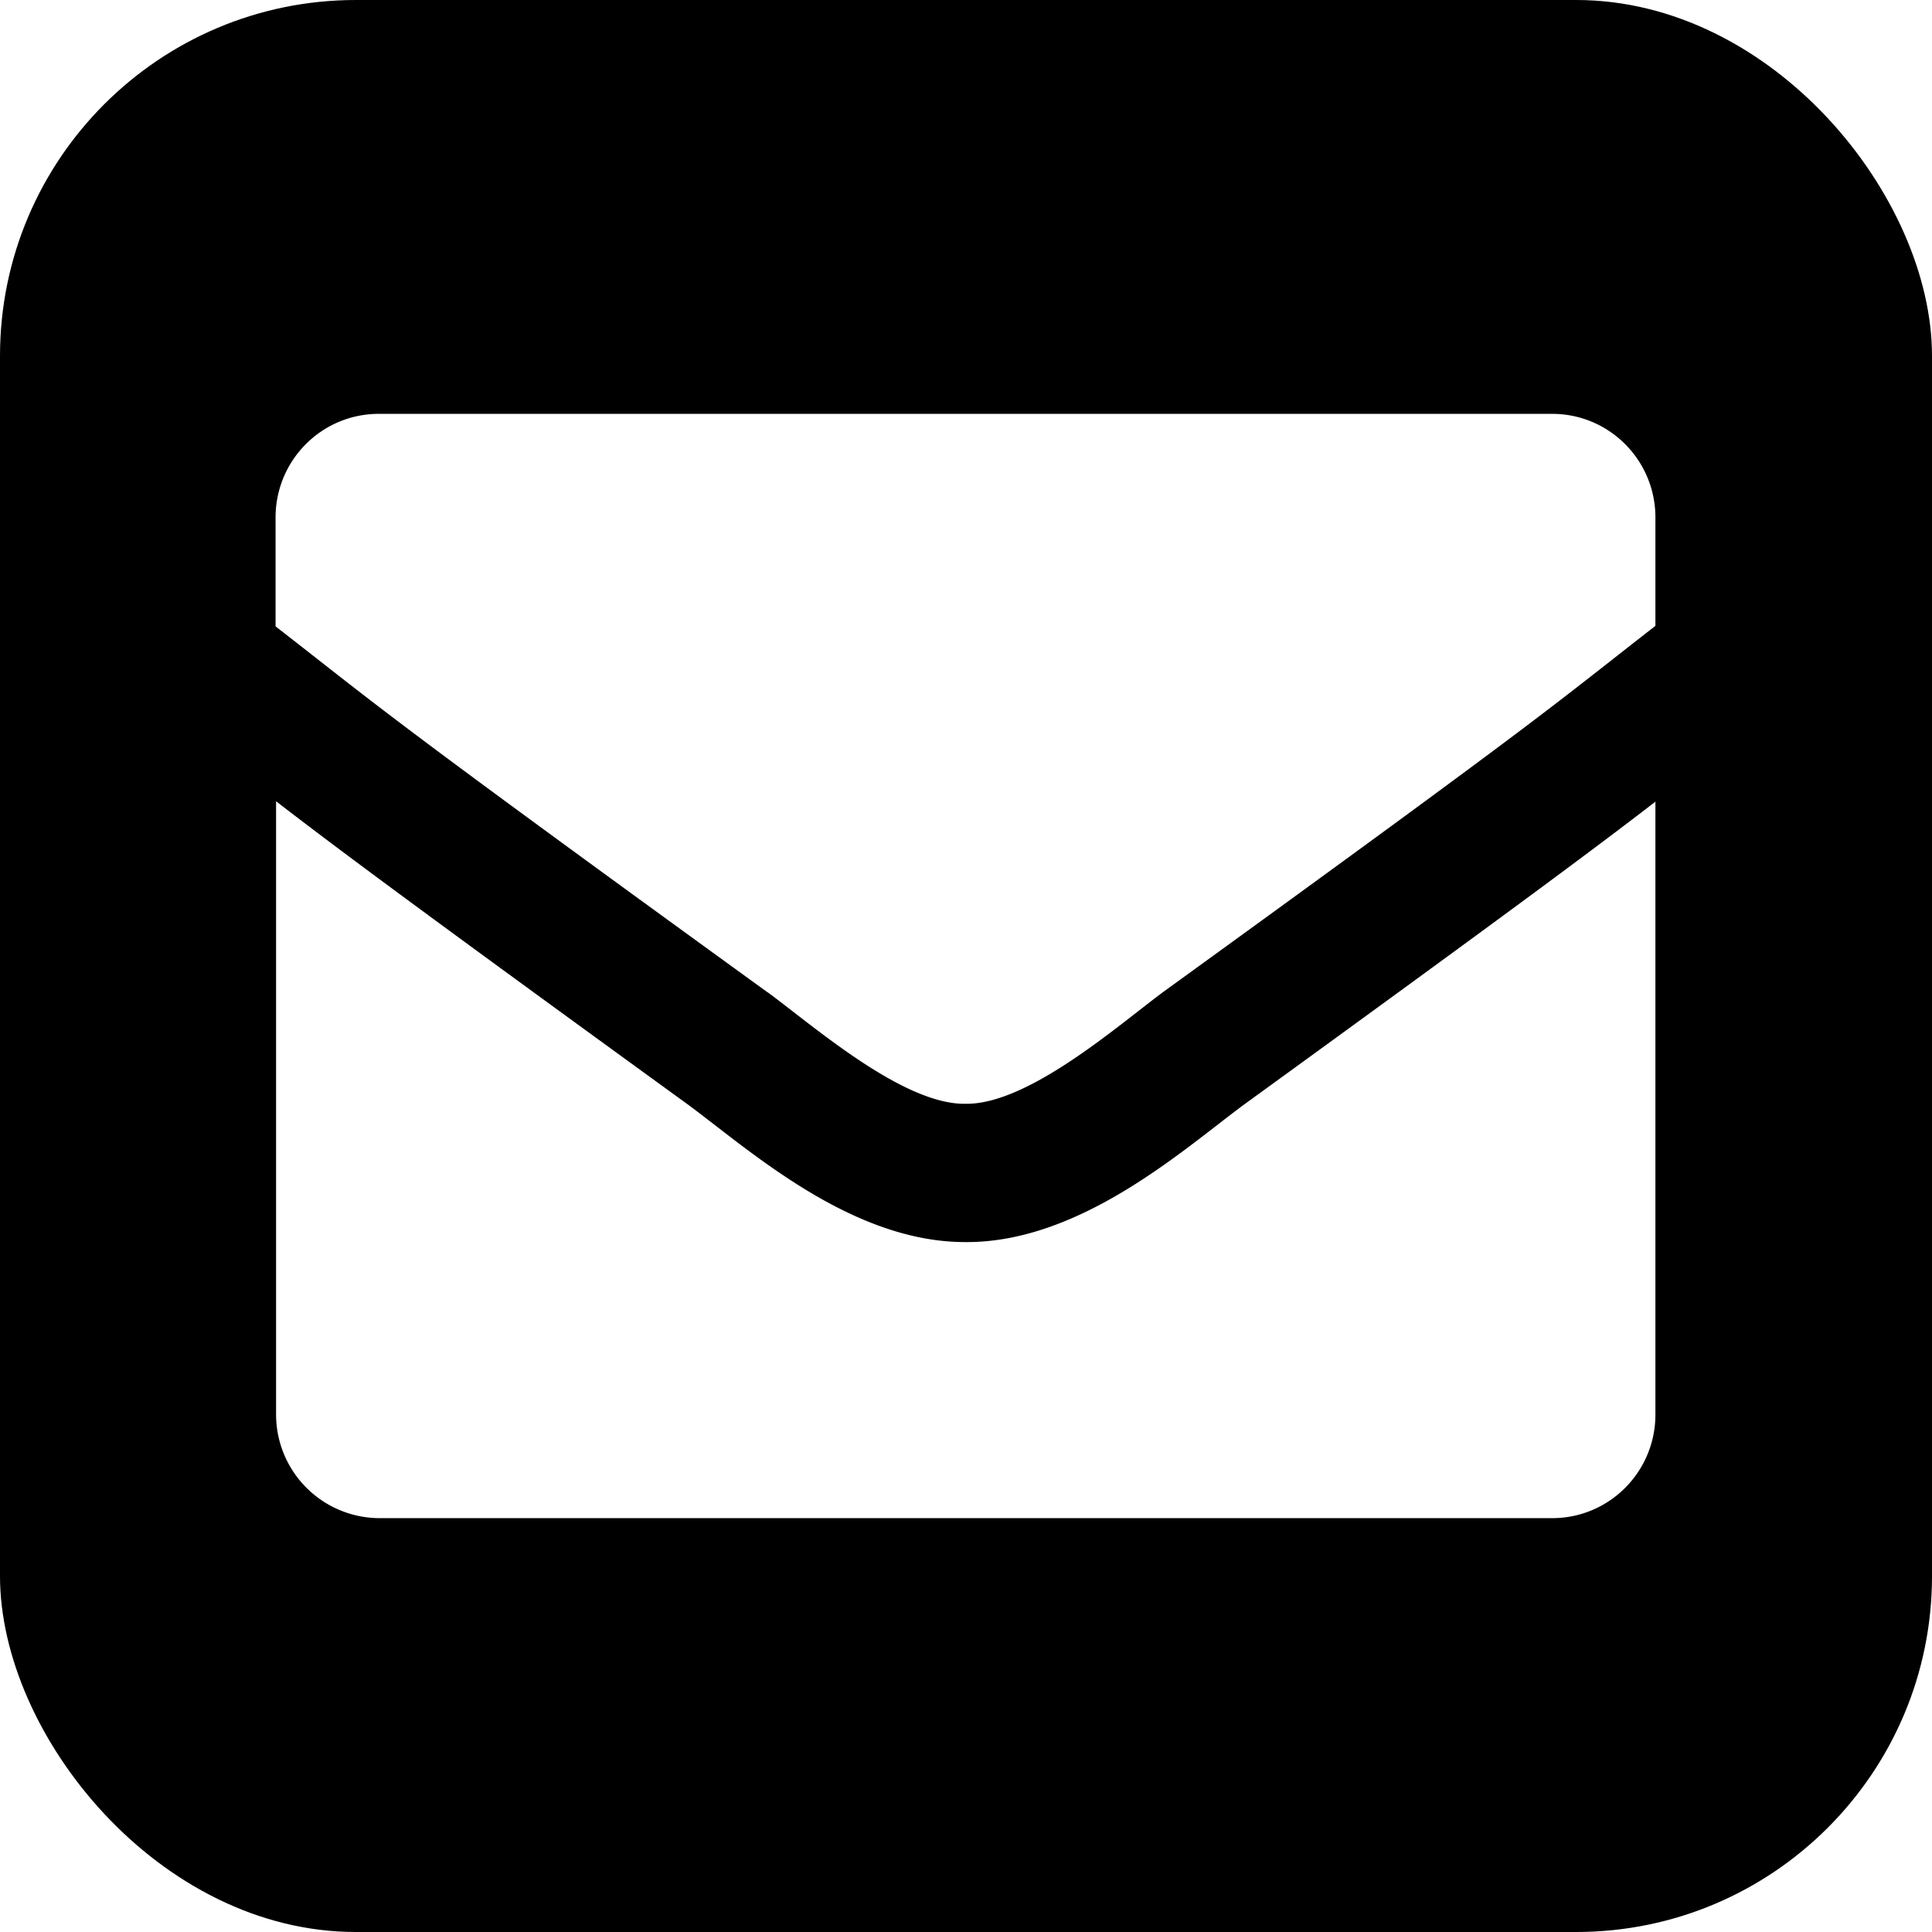<svg xmlns="http://www.w3.org/2000/svg" width="38" height="38" fill="none"><g clip-path="url(#a)"><path fill="#000" d="M33.93 0H4.07A4.07 4.07 0 0 0 0 4.07v29.86A4.07 4.07 0 0 0 4.07 38h29.86A4.07 4.07 0 0 0 38 33.93V4.07A4.07 4.07 0 0 0 33.93 0ZM15.1 19.52c-7.7-5.58-7.62-5.6-9.68-7.2v-2.14c0-1.13.91-2.04 2.03-2.04h23.08c1.12 0 2.03.91 2.03 2.04v2.13c-2.07 1.61-1.99 1.63-9.68 7.2-.89.66-2.66 2.22-3.89 2.2-1.23.02-3-1.54-3.9-2.2Zm17.46-3.76v12.06c0 1.13-.91 2.04-2.03 2.04H7.46a2.04 2.04 0 0 1-2.03-2.04V15.76c1.18.91 2.83 2.14 8.08 5.95 1.2.88 3.22 2.73 5.49 2.72 2.28.01 4.33-1.87 5.49-2.72 5.25-3.81 6.9-5.04 8.08-5.95Z"/></g><defs><clipPath id="a"><rect width="38" height="38" fill="#fff" rx="7"/></clipPath></defs></svg>